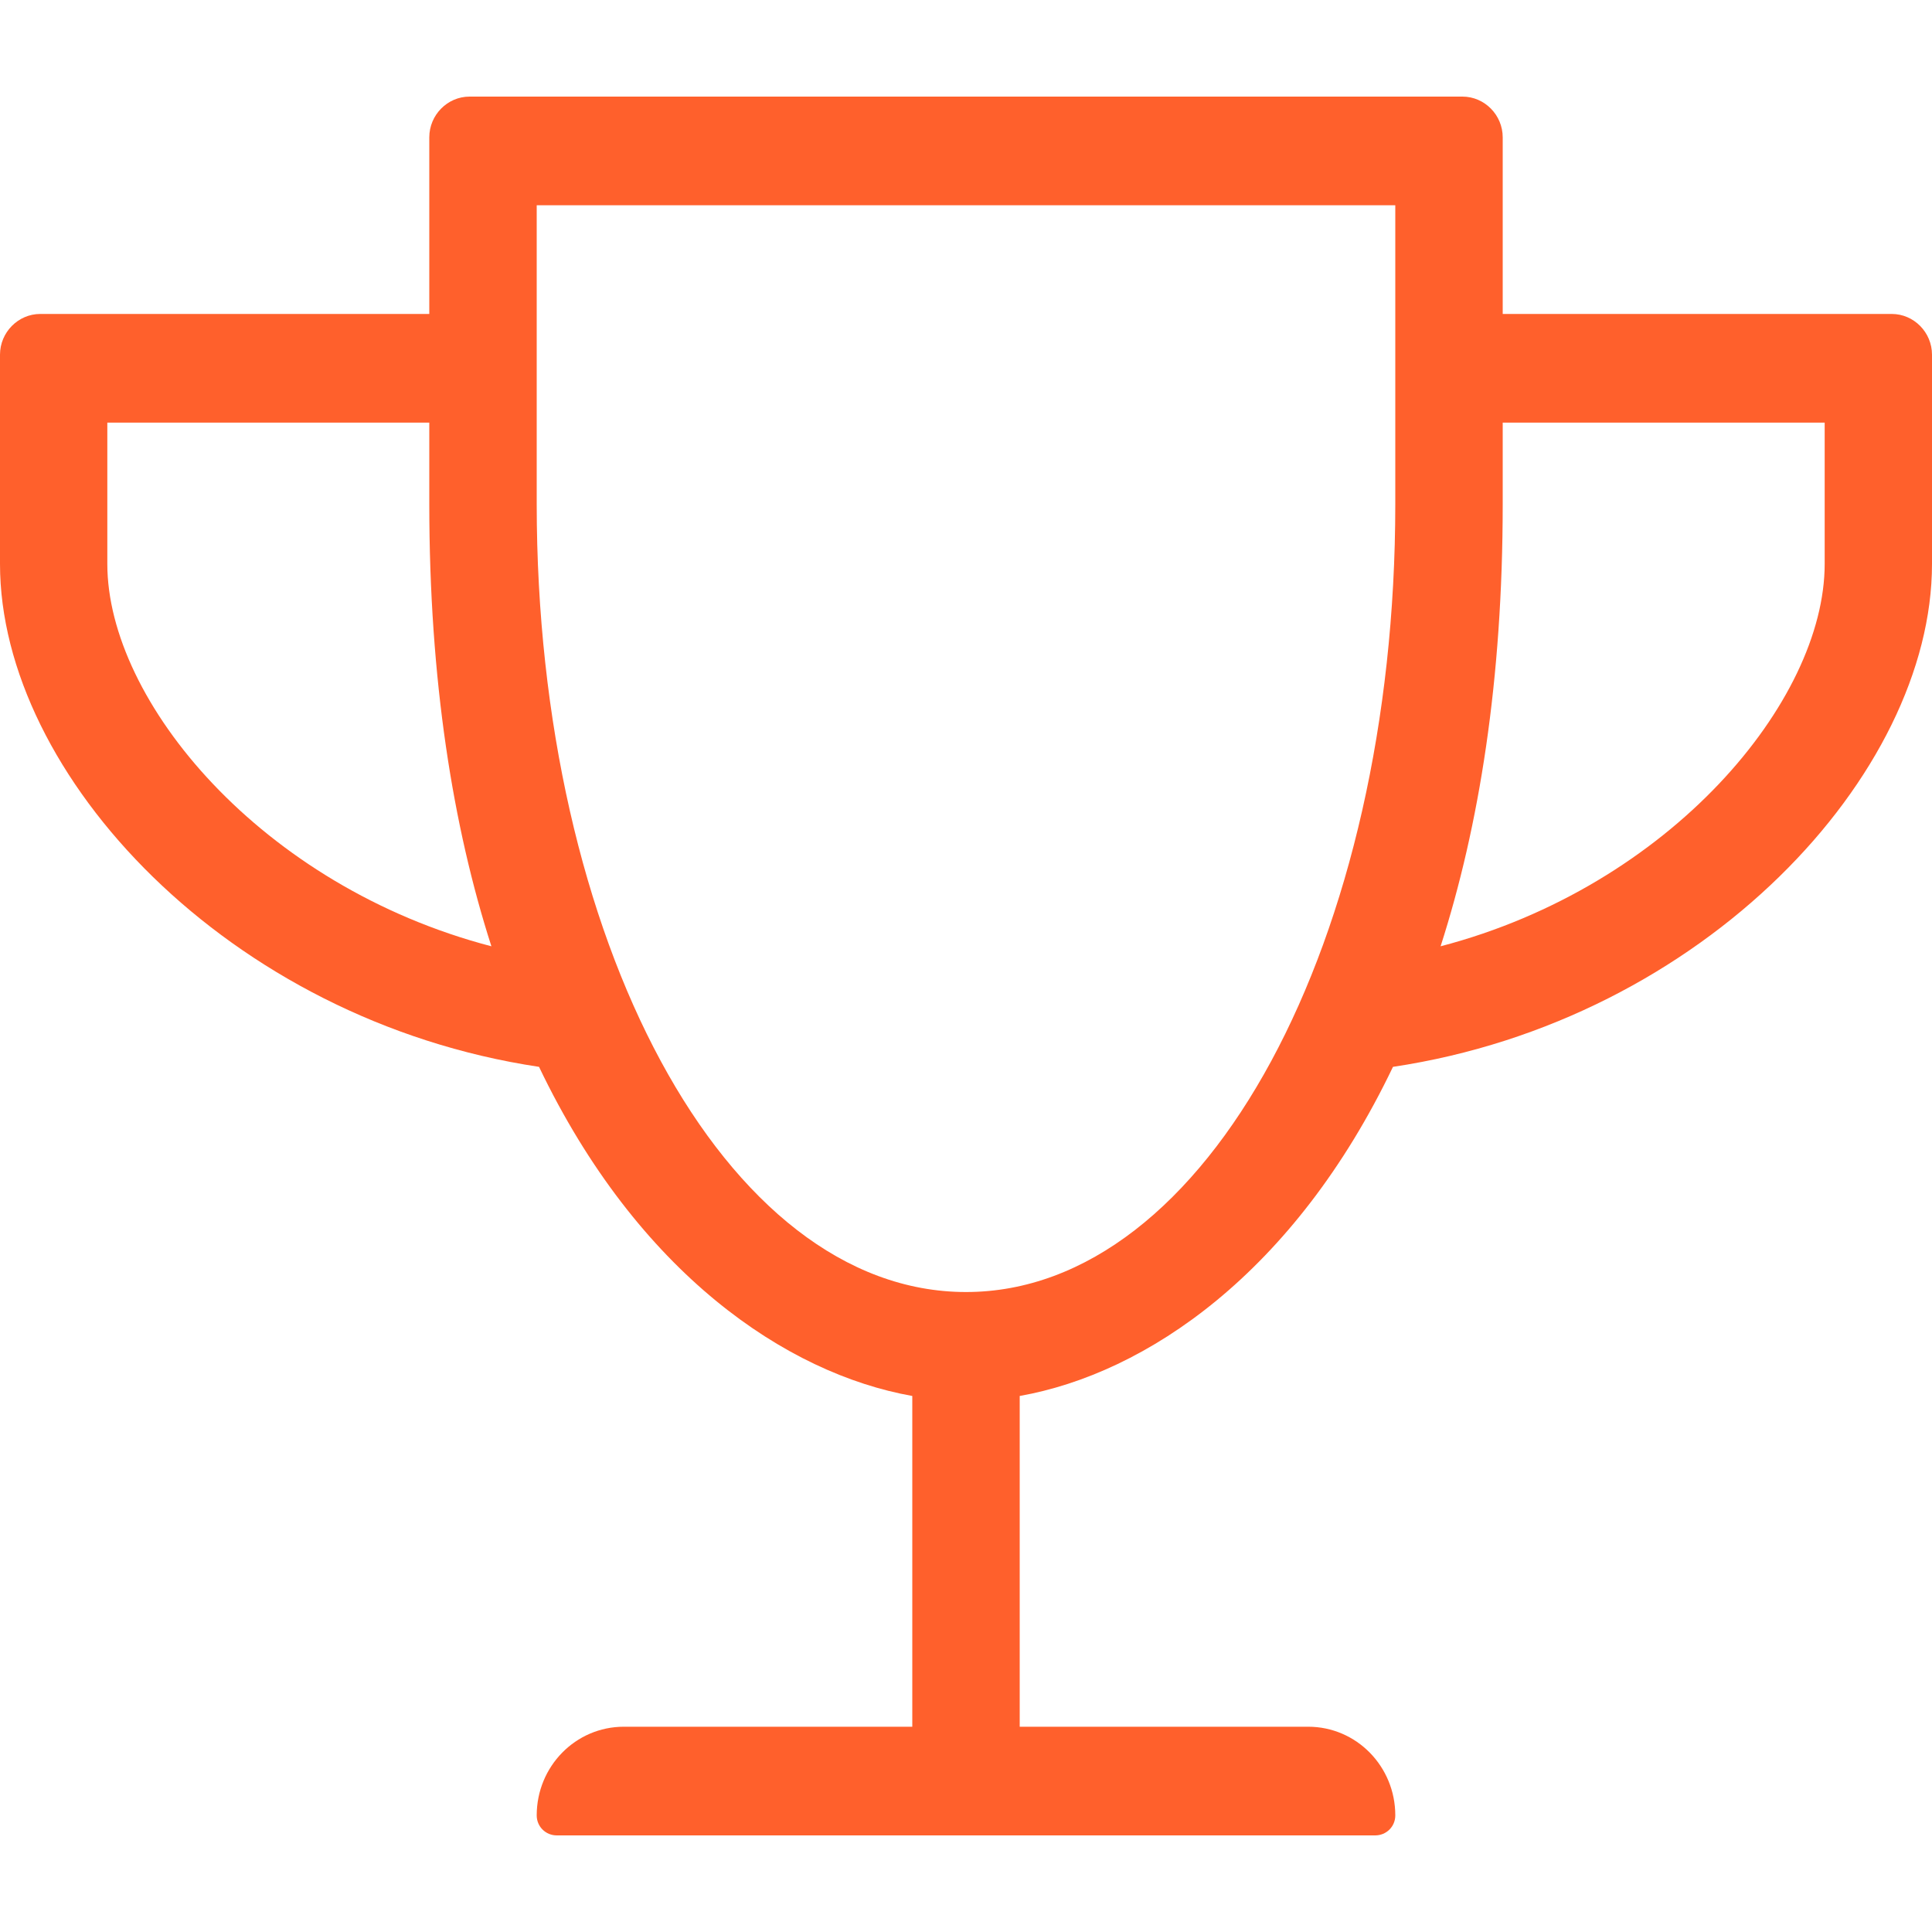 <svg width="20" height="20" viewBox="0 0 20 20" fill="none" xmlns="http://www.w3.org/2000/svg">
<path d="M15.556 3.25V1.422C15.556 1.19 15.368 1 15.139 1H4.861C4.632 1 4.444 1.19 4.444 1.422V3.25H0.417C0.188 3.25 0 3.44 0 3.672V5.838C0 8.021 2.365 10.562 5.58 11.044C6.601 13.178 8.139 14.219 9.444 14.451V17.875H6.458C5.958 17.875 5.556 18.286 5.556 18.793C5.556 18.909 5.649 19 5.764 19H14.236C14.351 19 14.444 18.909 14.444 18.793C14.444 18.286 14.042 17.875 13.542 17.875H10.556V14.451C11.865 14.219 13.399 13.178 14.42 11.044C17.639 10.562 20 8.017 20 5.838V3.672C20 3.44 19.812 3.25 19.583 3.25H15.556ZM1.111 5.838V4.375H4.444V5.219C4.444 7.04 4.688 8.555 5.087 9.796C2.705 9.174 1.111 7.258 1.111 5.838ZM10 13.375C7.5 13.375 5.556 9.719 5.556 5.219V2.125H14.444V5.219C14.444 9.719 12.5 13.375 10 13.375ZM18.889 5.838C18.889 7.258 17.292 9.174 14.913 9.796C15.312 8.555 15.556 7.04 15.556 5.219V4.375H18.889V5.838Z" fill="#FF602C"/>
</svg>
